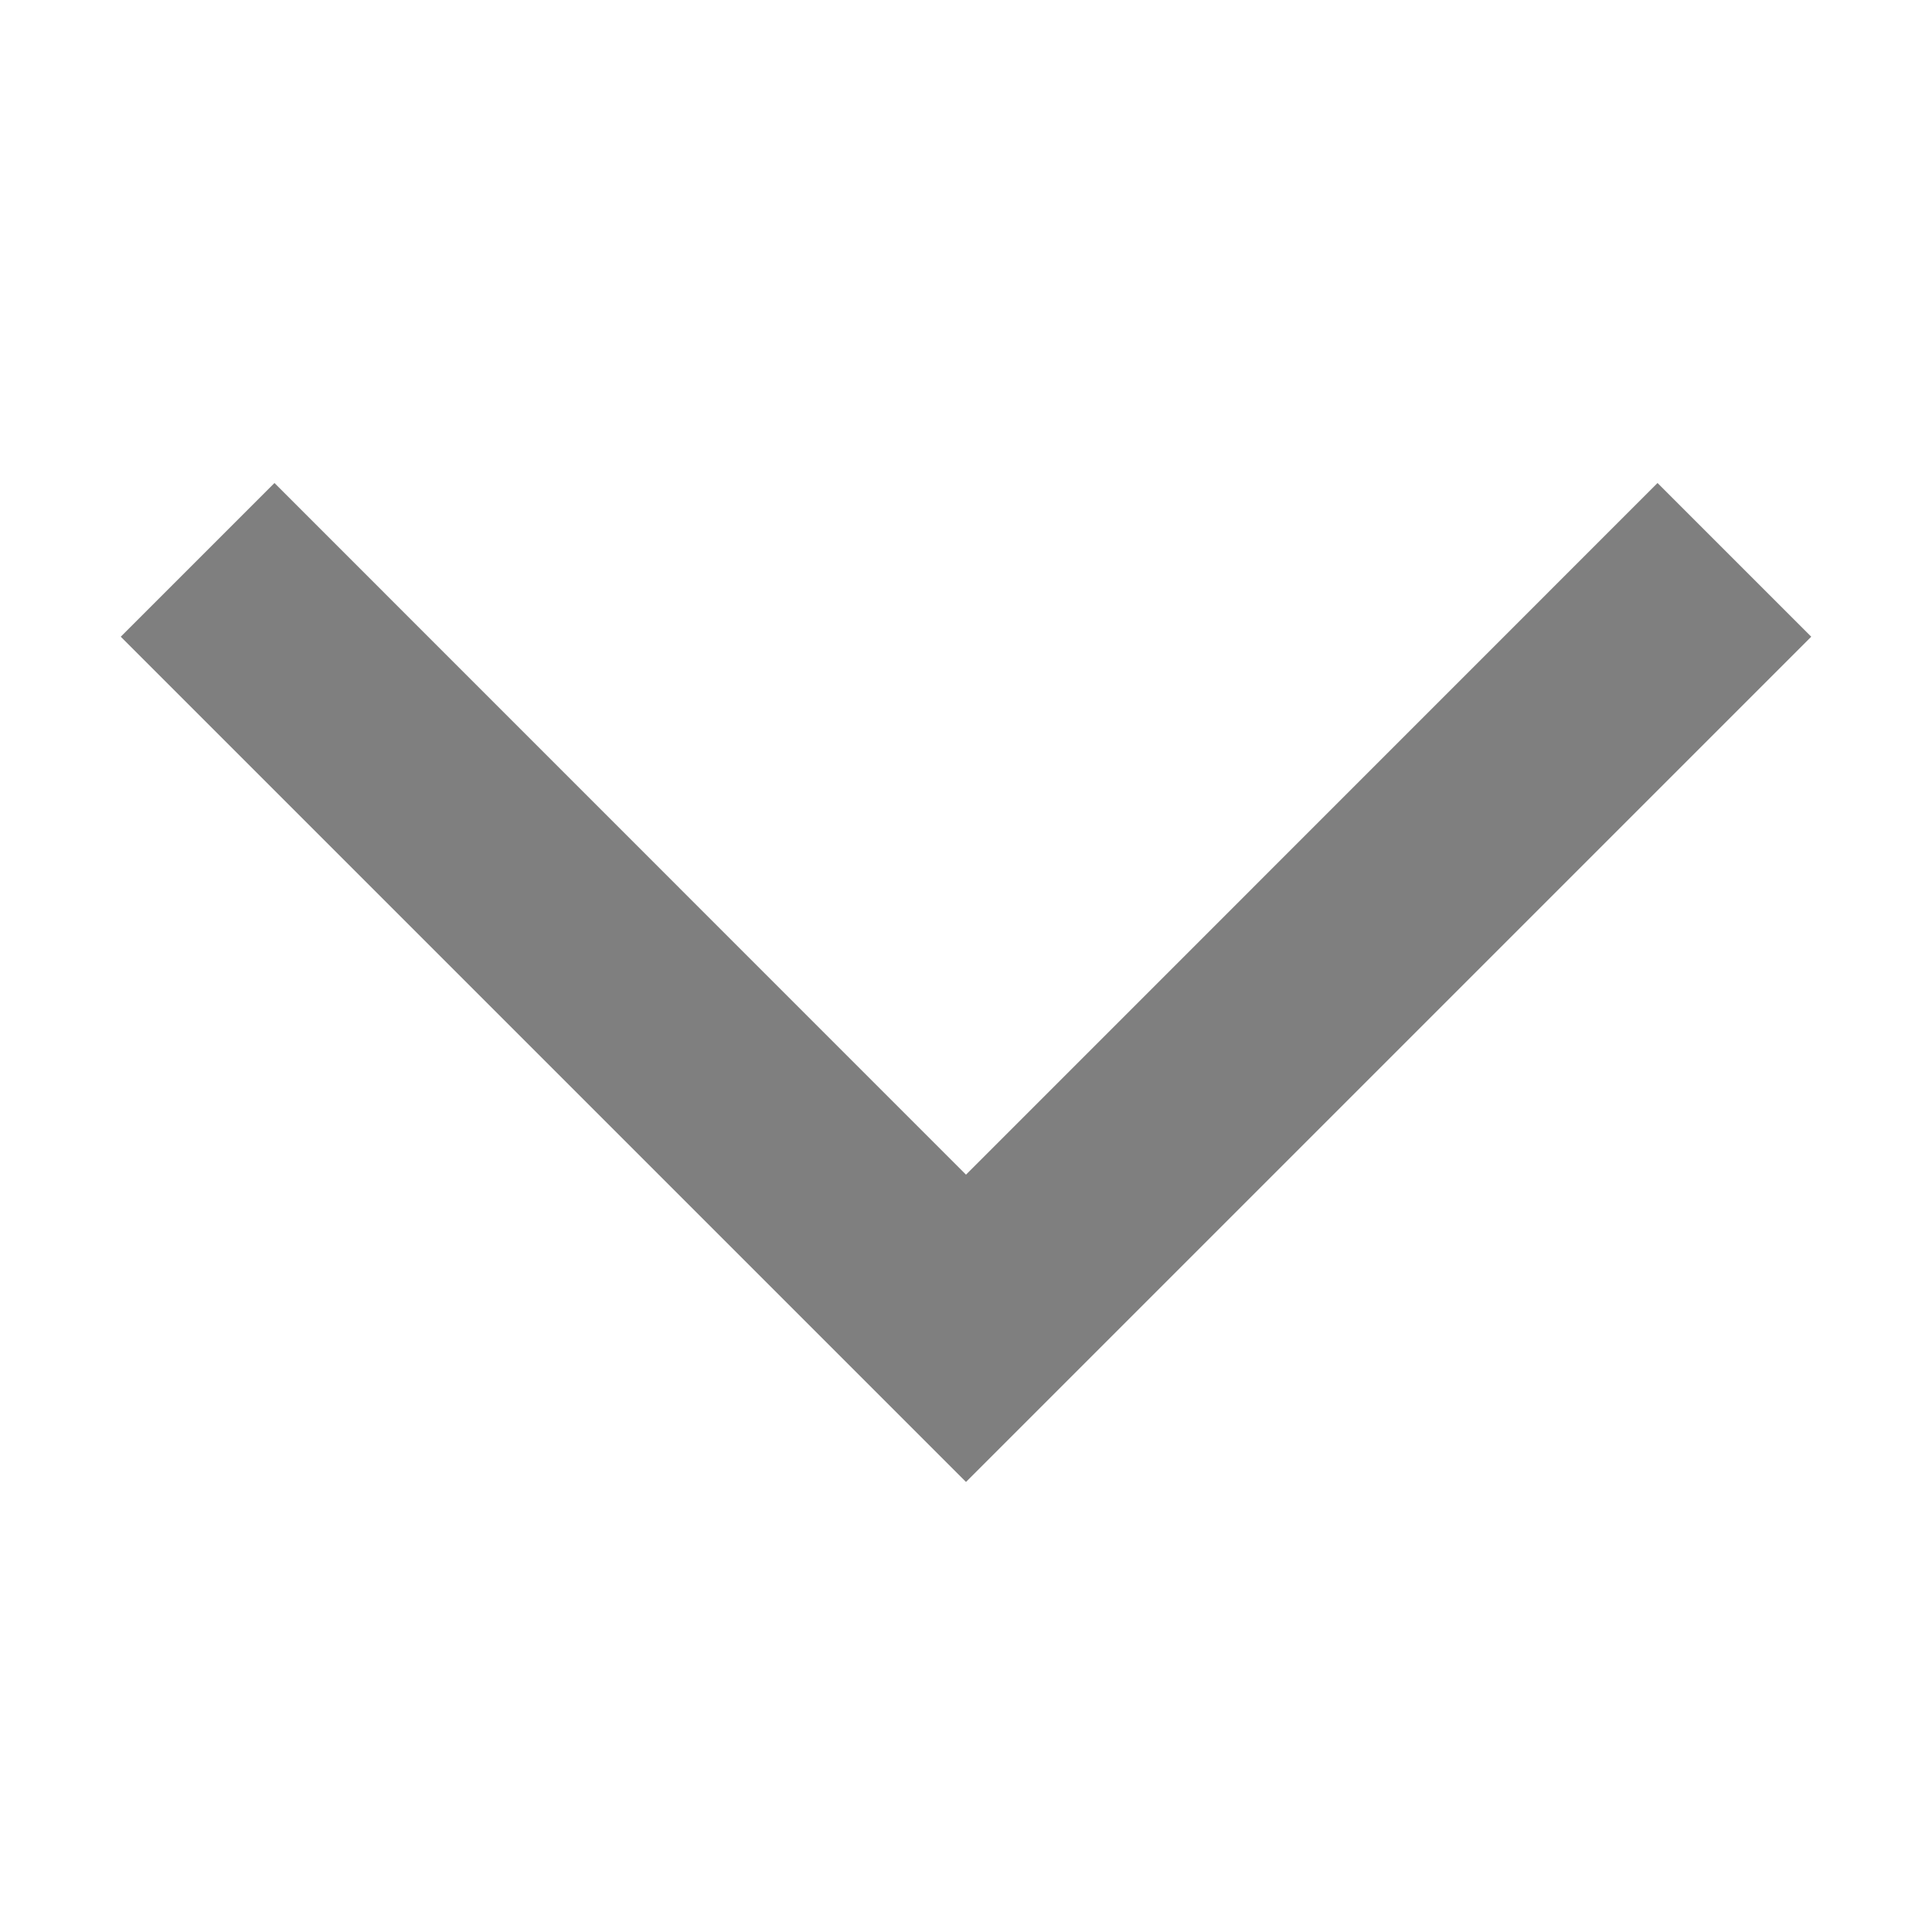 <svg id="Icon_Arrow-down_16px" data-name="Icon/Arrow-down/16px" xmlns="http://www.w3.org/2000/svg" width="16" height="16" viewBox="0 0 16 16">
  <rect id="Bound" width="16" height="16" fill="none"/>
  <path id="Icon_Color" data-name="Icon Color" d="M7,14l1.273-1.273L2.545,7,8.273,1.273,7,0,0,7Z" transform="translate(1 12.273) rotate(-90)" fill="rgba(0,0,0,0.5)"/>
</svg>
